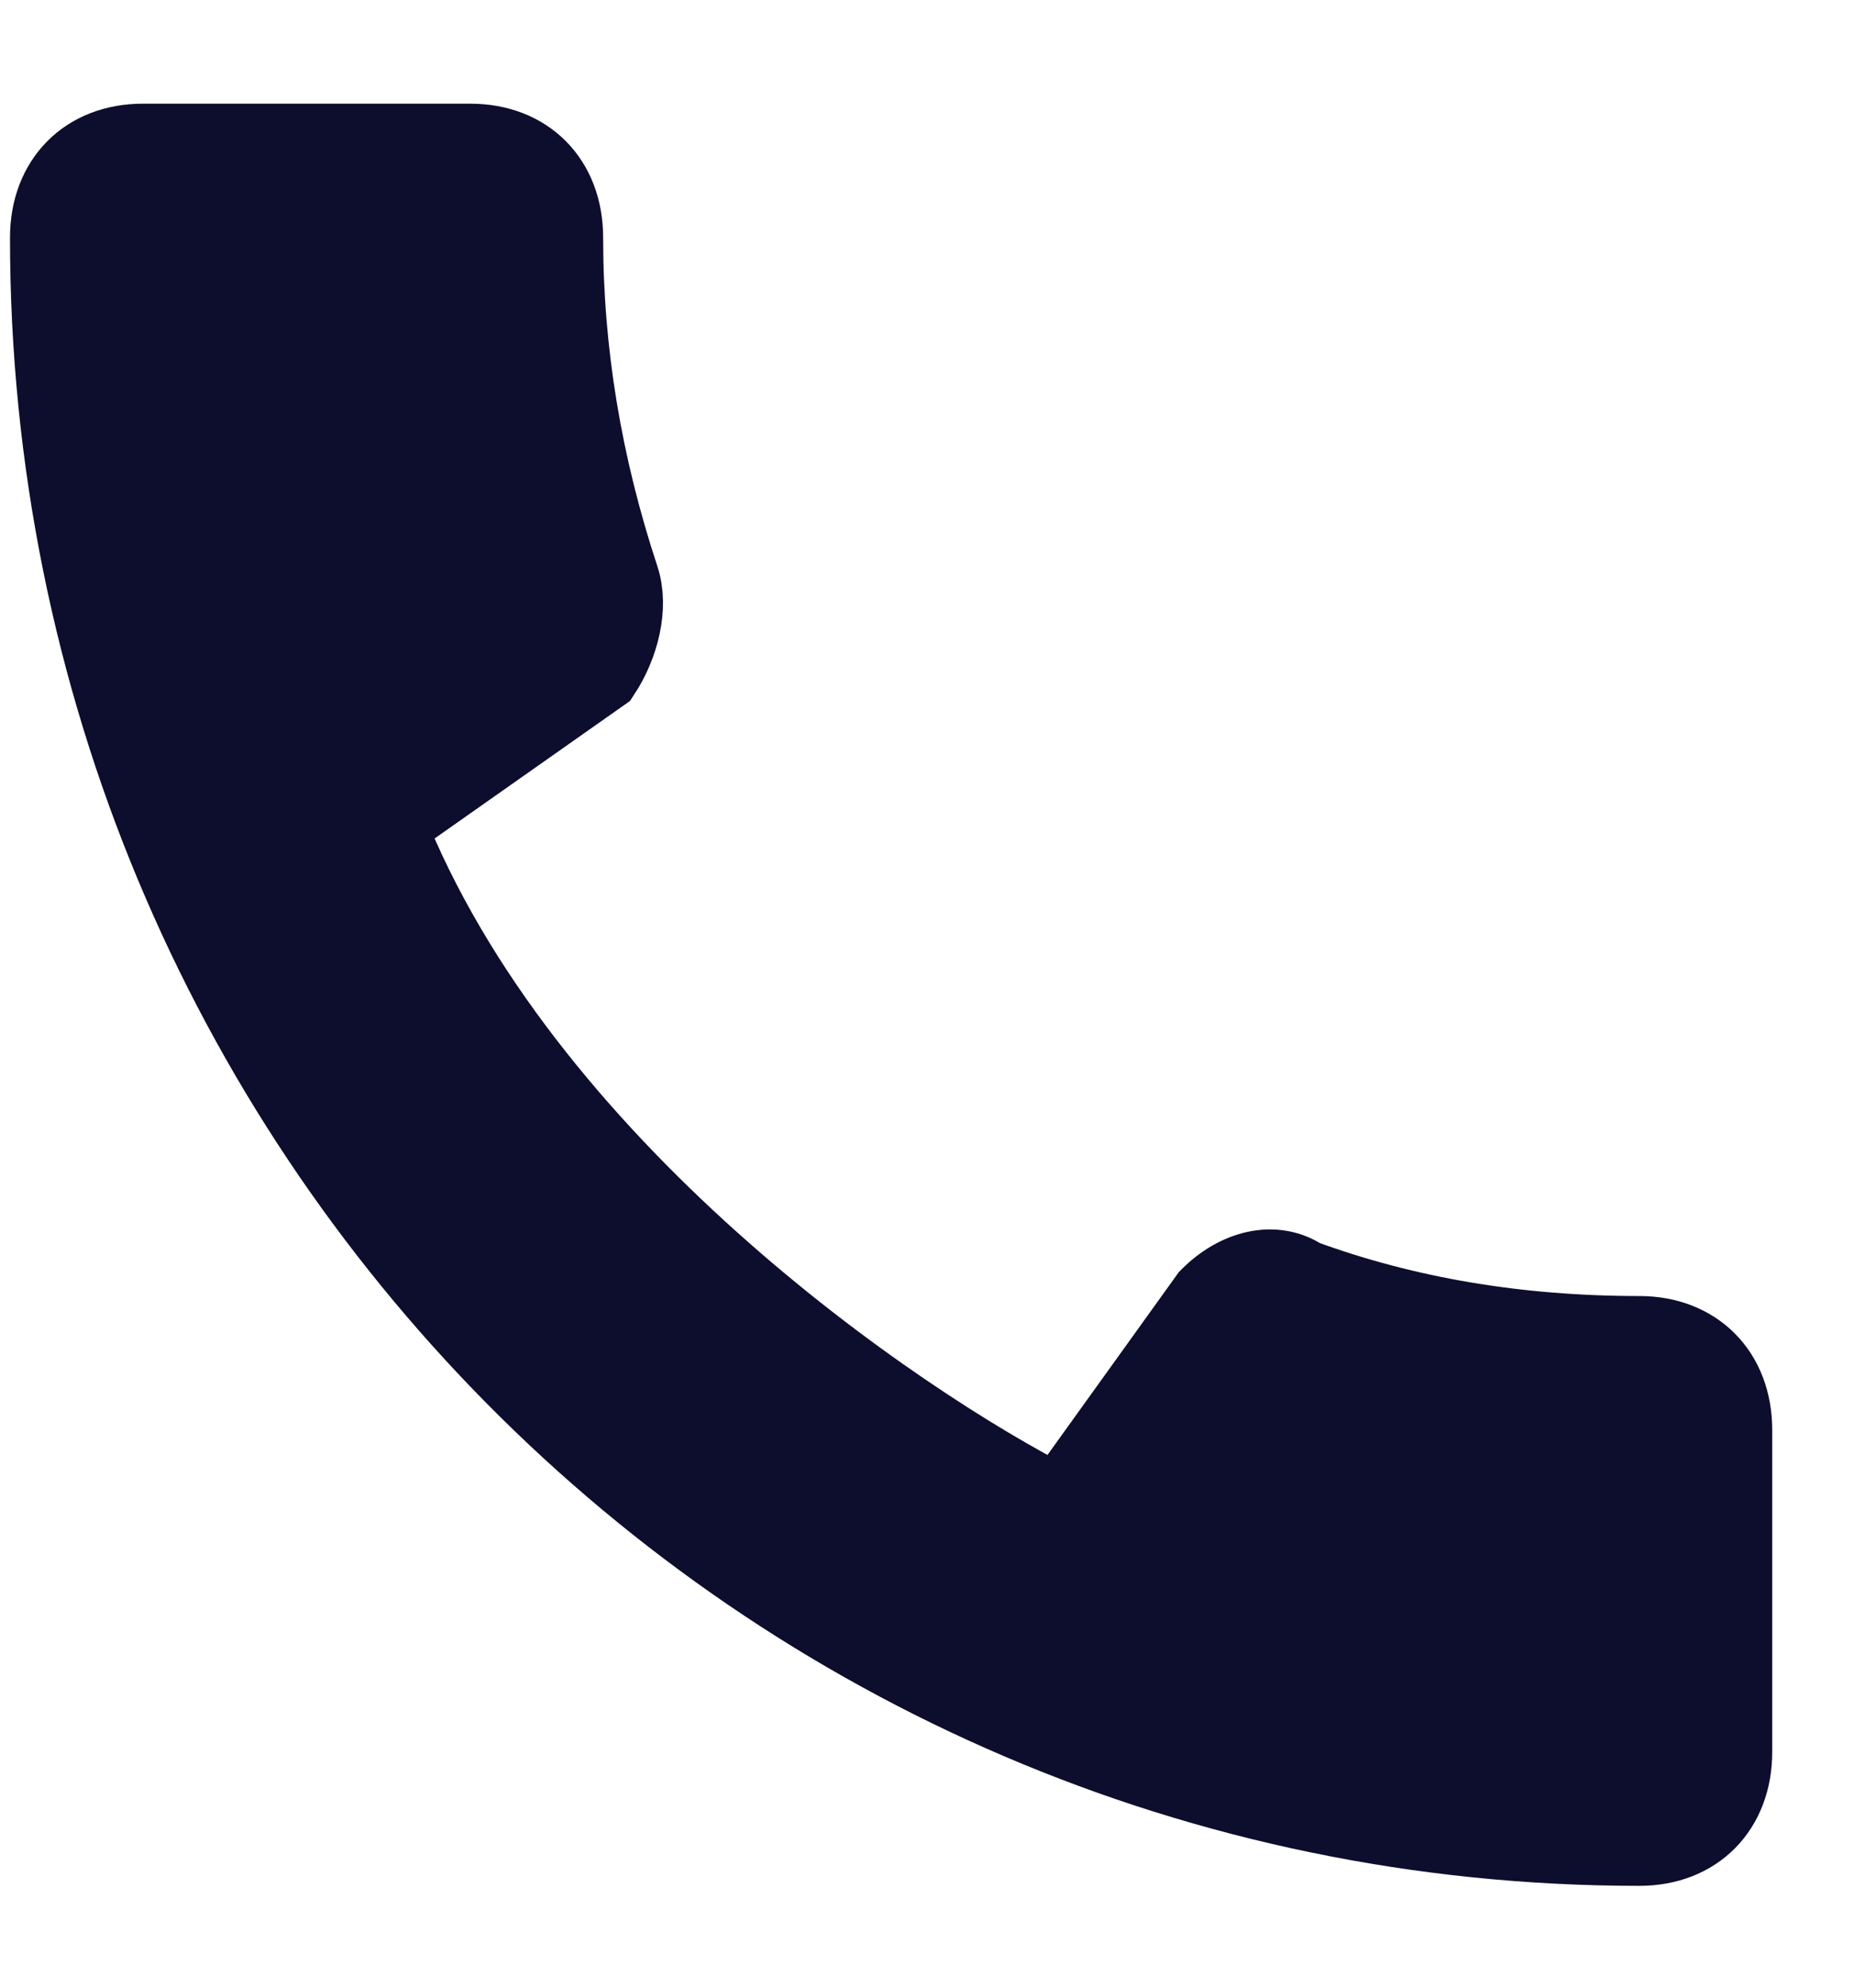 <svg width="14" height="15" viewBox="0 0 14 15" fill="none" xmlns="http://www.w3.org/2000/svg">
<path d="M9.13 9.792L8 11.364C6.729 10.721 3.932 8.793 2.915 6.222L4.54 5.079C4.681 4.865 4.752 4.579 4.681 4.365C4.398 3.508 4.257 2.651 4.257 1.794C4.257 1.365 3.975 1.08 3.551 1.08H1.079C0.656 1.08 0.373 1.365 0.373 1.794C0.373 8.507 5.74 13.934 12.379 13.934C12.802 13.934 13.085 13.649 13.085 13.22V10.792C13.085 10.364 12.802 10.078 12.379 10.078C11.461 10.078 10.613 9.935 9.836 9.65C9.624 9.507 9.342 9.578 9.13 9.792Z" fill="#0D0D2D" stroke="#0D0D2D" stroke-width="0.595" stroke-linecap="round"/>
</svg>
